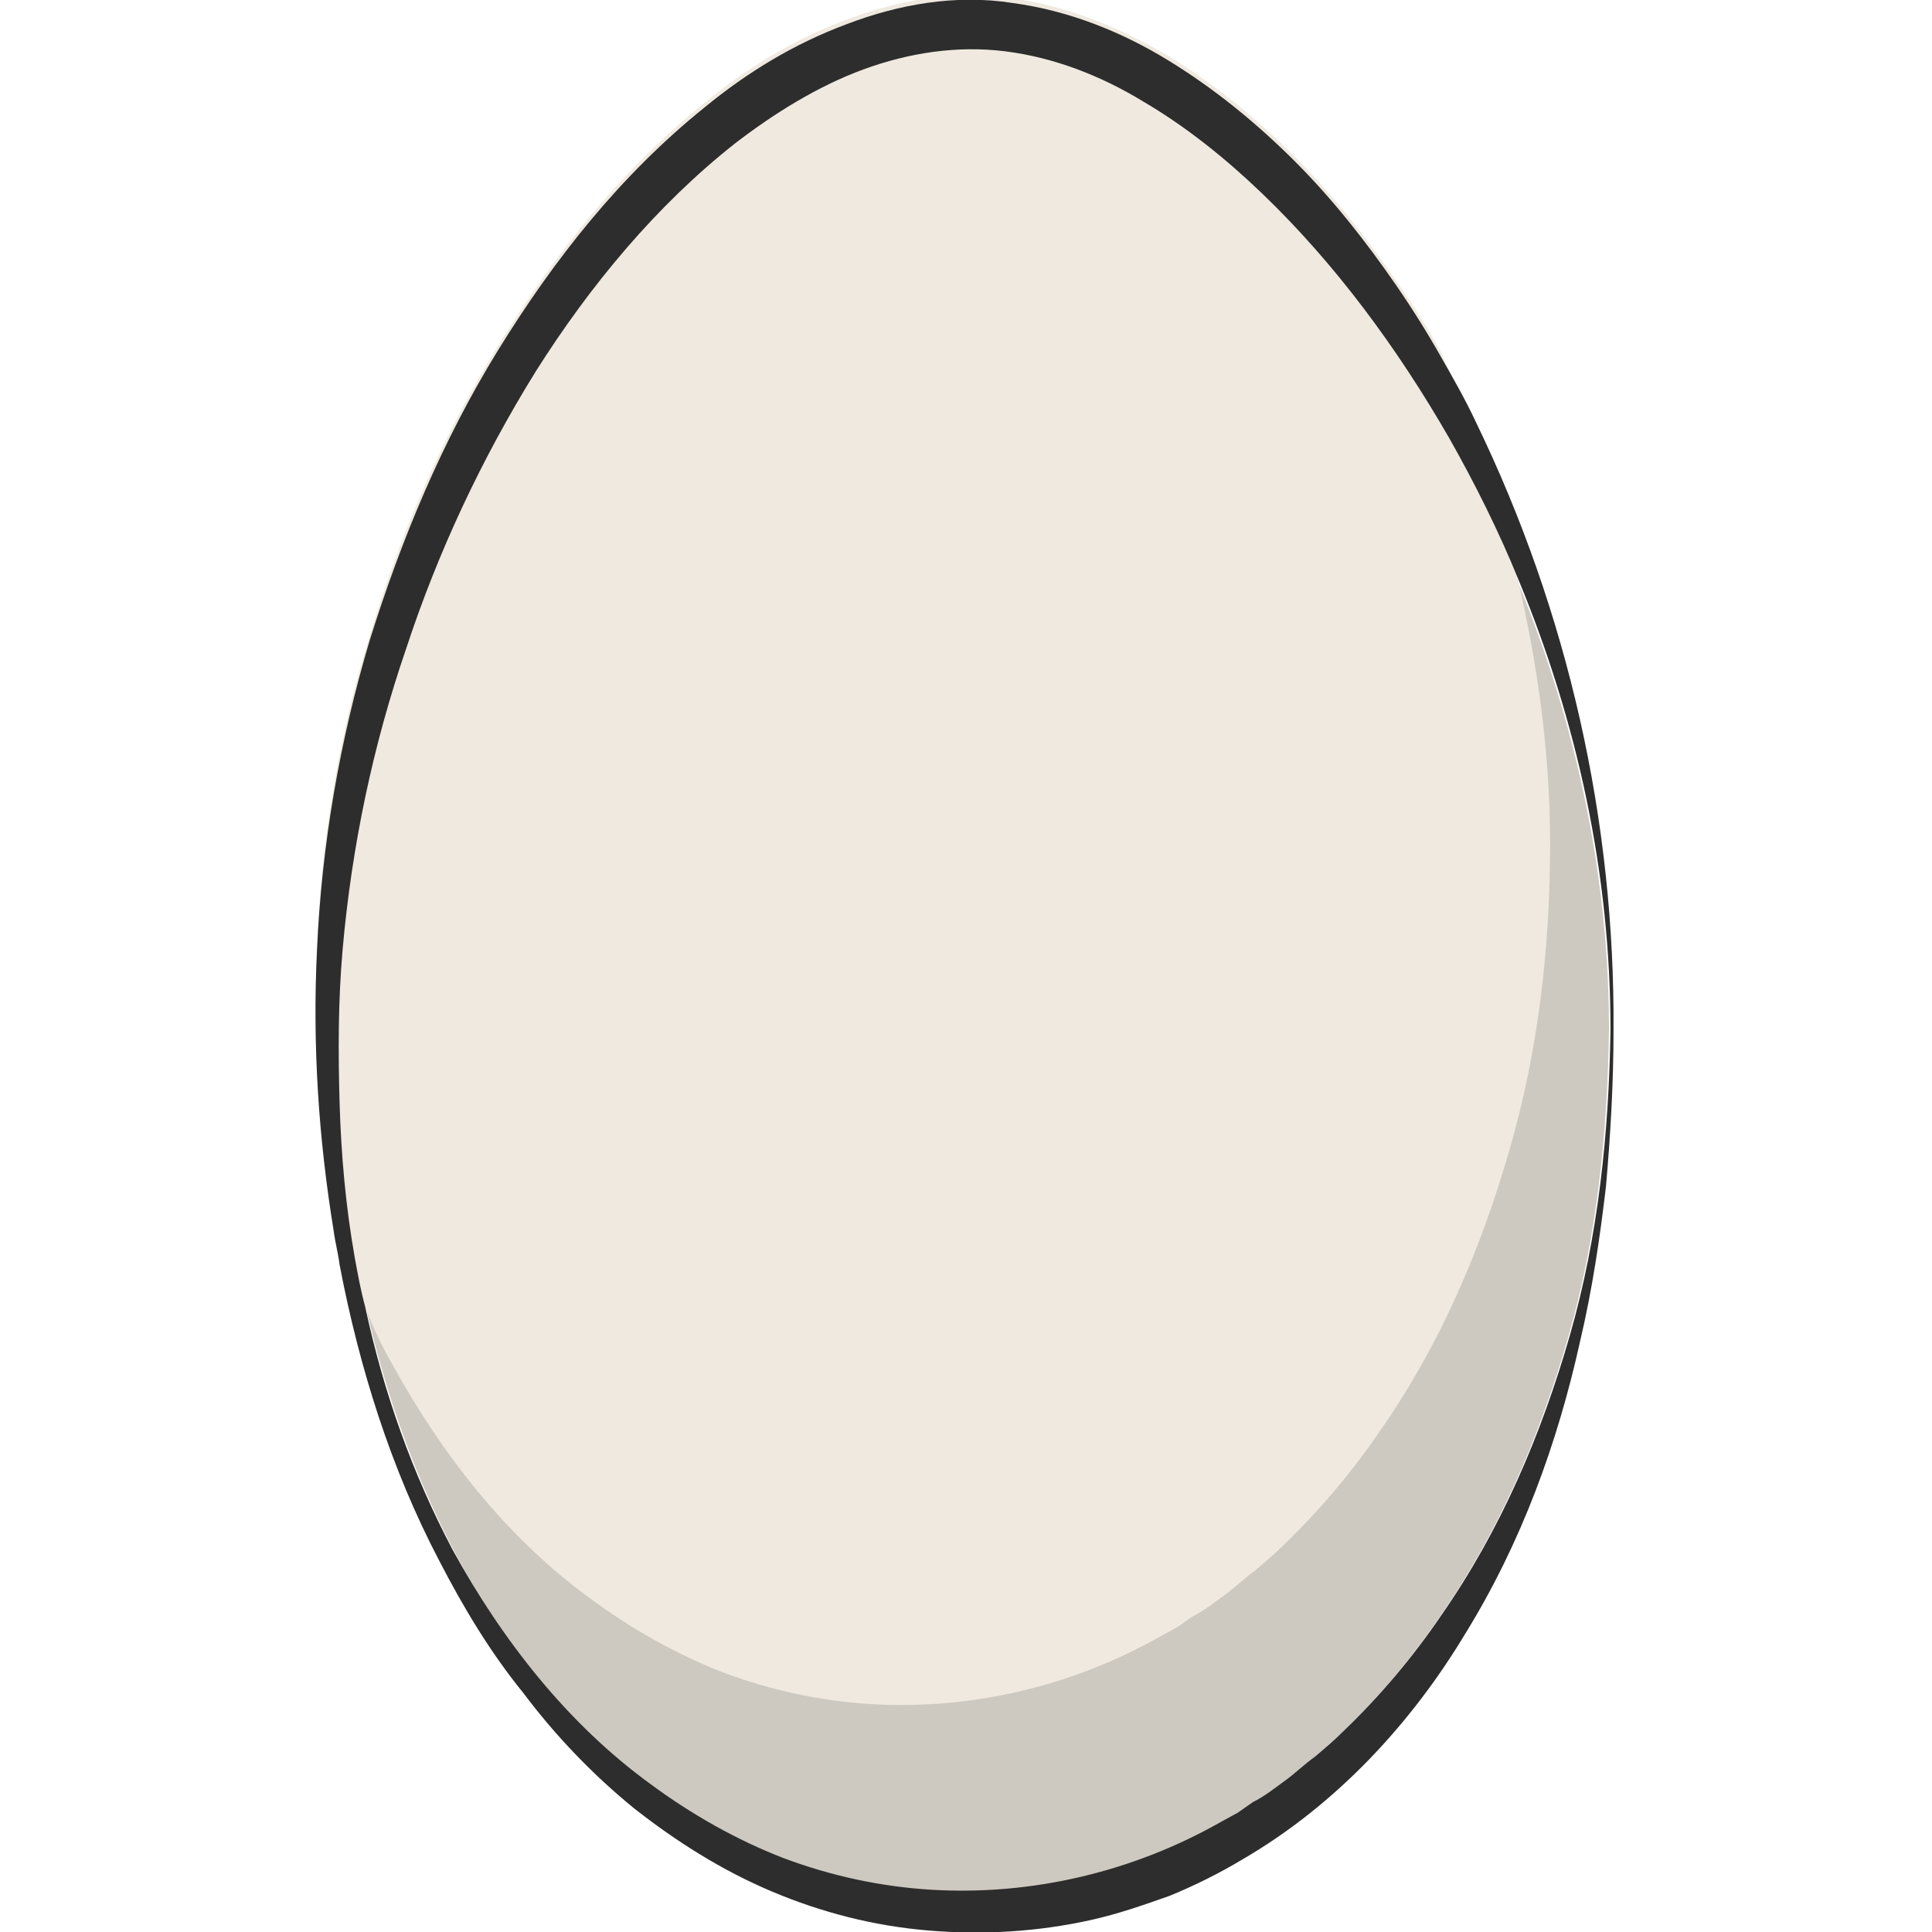 <?xml version="1.0" encoding="utf-8"?>
<!-- Generator: Adobe Illustrator 24.1.2, SVG Export Plug-In . SVG Version: 6.00 Build 0)  -->
<svg version="1.1" id="Layer_1" xmlns="http://www.w3.org/2000/svg" xmlns:xlink="http://www.w3.org/1999/xlink" x="0px" y="0px"
	 viewBox="0 0 128 128" style="enable-background:new 0 0 128 128;" xml:space="preserve">
<style type="text/css">
	.st0{fill:#CEC9C0;}
	.st1{fill:#EFE9DF;}
	.st2{fill:#2D2D2D;}
</style>
<g>
	<path class="st0" d="M83.7,12.9c-2.4-2.3-5.1-4.4-7.9-6.1c-2.8-1.7-5.9-2.9-9.1-3.3c-3.1-0.4-6.4,0.1-9.4,1.2
		c-3,1.2-5.9,2.9-8.5,4.9c-5.3,4.1-9.6,9.4-13.2,15.1C32,30.5,29.1,36.7,27,43.1c-2.1,6.4-3.6,13.1-4.2,19.9
		c-0.3,3.4-0.3,6.8-0.2,10.2c0.1,3.4,0.5,6.8,1,10.2c1.2,6.7,3.3,13.3,6.5,19.4c3.2,6,7.6,11.5,13.1,15.5c2.7,2,5.7,3.7,8.8,4.9
		c3.1,1.2,6.5,1.9,9.8,2.1c6.7,0.4,13.4-1.2,19.1-4.5l1.1-0.6l1-0.7c0.7-0.4,1.4-1,2-1.4c0.7-0.5,1.3-1,2-1.6
		c0.6-0.6,1.3-1.1,1.9-1.7c2.4-2.3,4.6-4.9,6.5-7.7c3.9-5.6,6.6-11.9,8.5-18.5c1.9-6.6,2.6-13.5,2.7-20.4c0-13.8-4-27.4-10.7-39.2
		C92.6,23.1,88.5,17.5,83.7,12.9z"/>
	<path class="st1" d="M102.7,55.9c0,6.9-0.8,13.8-2.7,20.3c-1.9,6.6-4.6,12.9-8.5,18.5c-1.9,2.8-4.1,5.4-6.5,7.7
		c-0.6,0.6-1.2,1.1-1.9,1.7c-0.7,0.5-1.3,1.1-2,1.6c-0.7,0.5-1.3,1-2.1,1.4l-1,0.7l-1.1,0.6c-5.8,3.3-12.5,4.9-19.2,4.5
		c-3.3-0.2-6.6-0.9-9.8-2.1c-3.1-1.2-6.1-2.9-8.8-4.9c-5.5-4-9.8-9.5-13.1-15.5c-0.7-1.2-1.3-2.5-1.8-3.8c-0.8-1.8-1.5-3.6-2.1-5.4
		c-1-6.1-1.4-12.3-1.1-18.5c0.3-6.9,1.4-13.9,3.5-20.6c2-6.7,4.8-13.2,8.5-19.2c3.7-6,8.1-11.6,13.7-16.1c2.8-2.3,5.9-4.2,9.4-5.5
		c3.4-1.3,7.3-2,11-1.4c3.7,0.5,7.2,2,10.3,3.8c3.1,1.9,5.9,4.2,8.4,6.7c2.5,2.5,4.7,5.3,6.7,8.2c1.1,1.6,2.1,3.1,3,4.8
		c2.1,4.7,3.8,9.6,5,14.7C101.9,44.1,102.7,50,102.7,55.9z"/>
	<path class="st2" d="M97.8,28c-0.7-1.5-1.5-2.9-2.3-4.3c-0.9-1.6-1.9-3.2-3-4.8c-2-2.9-4.2-5.7-6.7-8.2c-2.5-2.5-5.3-4.8-8.4-6.7
		c-3.1-1.9-6.6-3.3-10.3-3.8c-3.8-0.6-7.6,0.1-11,1.4c-3.5,1.3-6.6,3.2-9.4,5.5c-5.6,4.5-10,10.1-13.7,16.1
		c-3.7,6-6.4,12.5-8.5,19.2c-2,6.7-3.2,13.6-3.5,20.6c-0.3,6.2,0.1,12.4,1.1,18.5c0.1,0.8,0.3,1.5,0.4,2.3
		c1.3,6.8,3.4,13.5,6.6,19.6c1.6,3.1,3.4,6.1,5.6,8.8c2.1,2.8,4.6,5.4,7.3,7.6c2.8,2.2,5.8,4.1,9.1,5.5c3.3,1.4,6.8,2.3,10.4,2.6
		c3.6,0.3,7.2,0.1,10.8-0.7c1.8-0.4,3.5-1,5.2-1.6c1.7-0.7,3.3-1.5,4.8-2.4c6.2-3.6,11.2-9,14.8-15c3.7-6,6.1-12.6,7.6-19.4
		c0.8-3.4,1.3-6.8,1.7-10.2c0.3-3.4,0.5-6.9,0.5-10.3C107,54.4,103.9,40.6,97.8,28z M104,88.5c-1.9,6.6-4.6,12.9-8.5,18.5
		c-1.9,2.8-4.1,5.4-6.5,7.7c-0.6,0.6-1.2,1.1-1.9,1.7c-0.7,0.5-1.3,1.1-2,1.6c-0.7,0.5-1.3,1-2.1,1.4l-1,0.7l-1.1,0.6
		c-5.8,3.3-12.5,4.9-19.2,4.5c-3.3-0.2-6.6-0.9-9.8-2.1c-3.1-1.2-6.1-2.9-8.8-4.9c-5.5-4-9.8-9.5-13.1-15.5
		c-2.7-5.1-4.6-10.5-5.8-16.1c-0.3-1.1-0.5-2.2-0.7-3.3c-0.6-3.4-0.9-6.8-1-10.2c-0.1-3.4-0.1-6.8,0.2-10.2c0.6-6.8,2-13.5,4.2-19.9
		c2.1-6.4,5-12.6,8.6-18.4c3.6-5.7,8-11,13.2-15.1c2.6-2,5.5-3.8,8.5-4.9c3-1.1,6.2-1.6,9.4-1.2c3.2,0.4,6.3,1.6,9.1,3.3
		c2.9,1.7,5.5,3.8,7.9,6.1C88.5,17.5,92.6,23.1,96,29c1.7,3,3.3,6.2,4.6,9.4c3.9,9.4,6.1,19.5,6.1,29.8
		C106.6,75,105.9,81.9,104,88.5z"/>
</g>
</svg>
